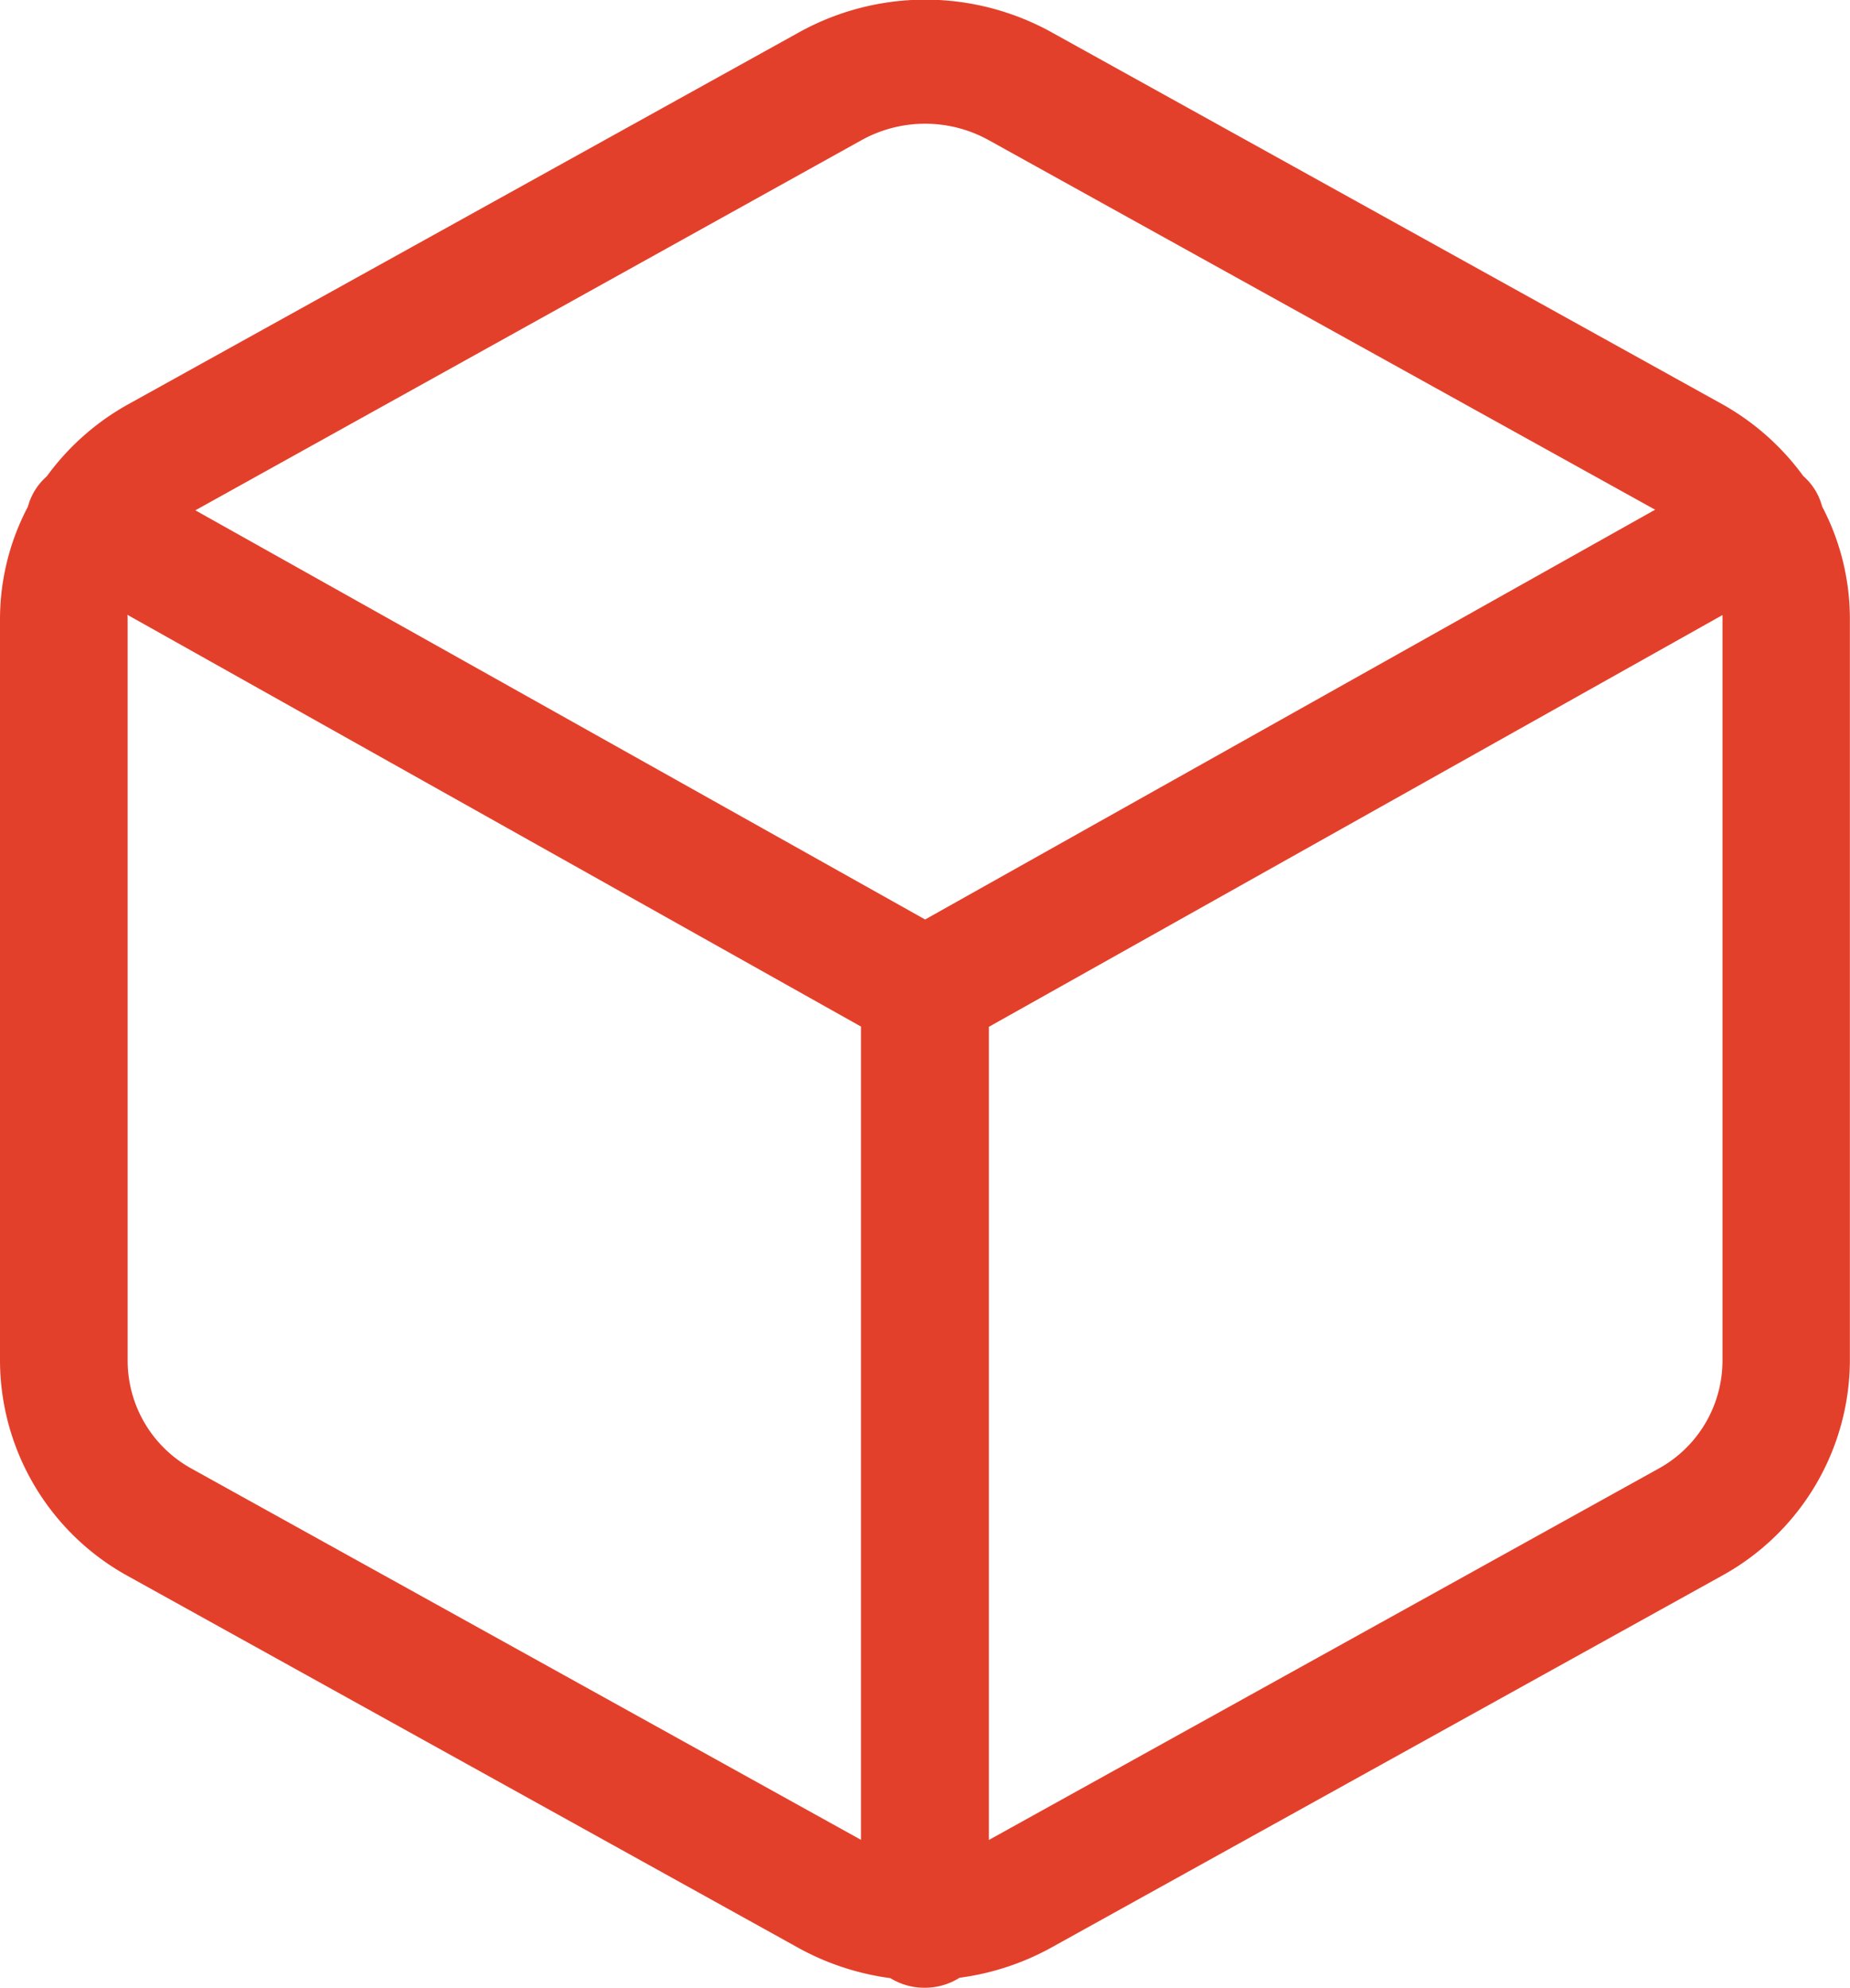<svg xmlns="http://www.w3.org/2000/svg" width="15" height="16.117" viewBox="0 0 15 16.117">
  <path id="Union_2" data-name="Union 2" d="M-937.281-469.961a2.119,2.119,0,0,1-.754-.25l-5.429-3.01a2,2,0,0,1-1.036-1.737v-6.023a1.956,1.956,0,0,1,.226-.908.5.5,0,0,1,.053-.126.5.5,0,0,1,.1-.12,2.042,2.042,0,0,1,.656-.582l5.433-3.012A2.119,2.119,0,0,1-937-486a2.119,2.119,0,0,1,1.034.269l5.429,3.01a2.048,2.048,0,0,1,.658.583.505.505,0,0,1,.1.12.5.5,0,0,1,.053.127,1.957,1.957,0,0,1,.225.907v6.022a2,2,0,0,1-1.034,1.737l-5.433,3.012a2.112,2.112,0,0,1-.752.249.526.526,0,0,1-.281.081A.526.526,0,0,1-937.281-469.961Zm-6.184-11.02v6.021a1,1,0,0,0,.517.868l5.429,3.01h0v-6.593l-5.948-3.338C-943.465-481-943.465-480.99-943.465-480.98Zm6.983,9.9,5.433-3.012a1,1,0,0,0,.515-.867v-6.021c0-.01,0-.02,0-.03l-5.948,3.338Zm-.517-7.462,5.919-3.322-5.4-2.994a1.064,1.064,0,0,0-.519-.135,1.063,1.063,0,0,0-.517.134l-5.4,3Z" transform="translate(944.5 485.997)" fill="#e3402b"/>
</svg>
